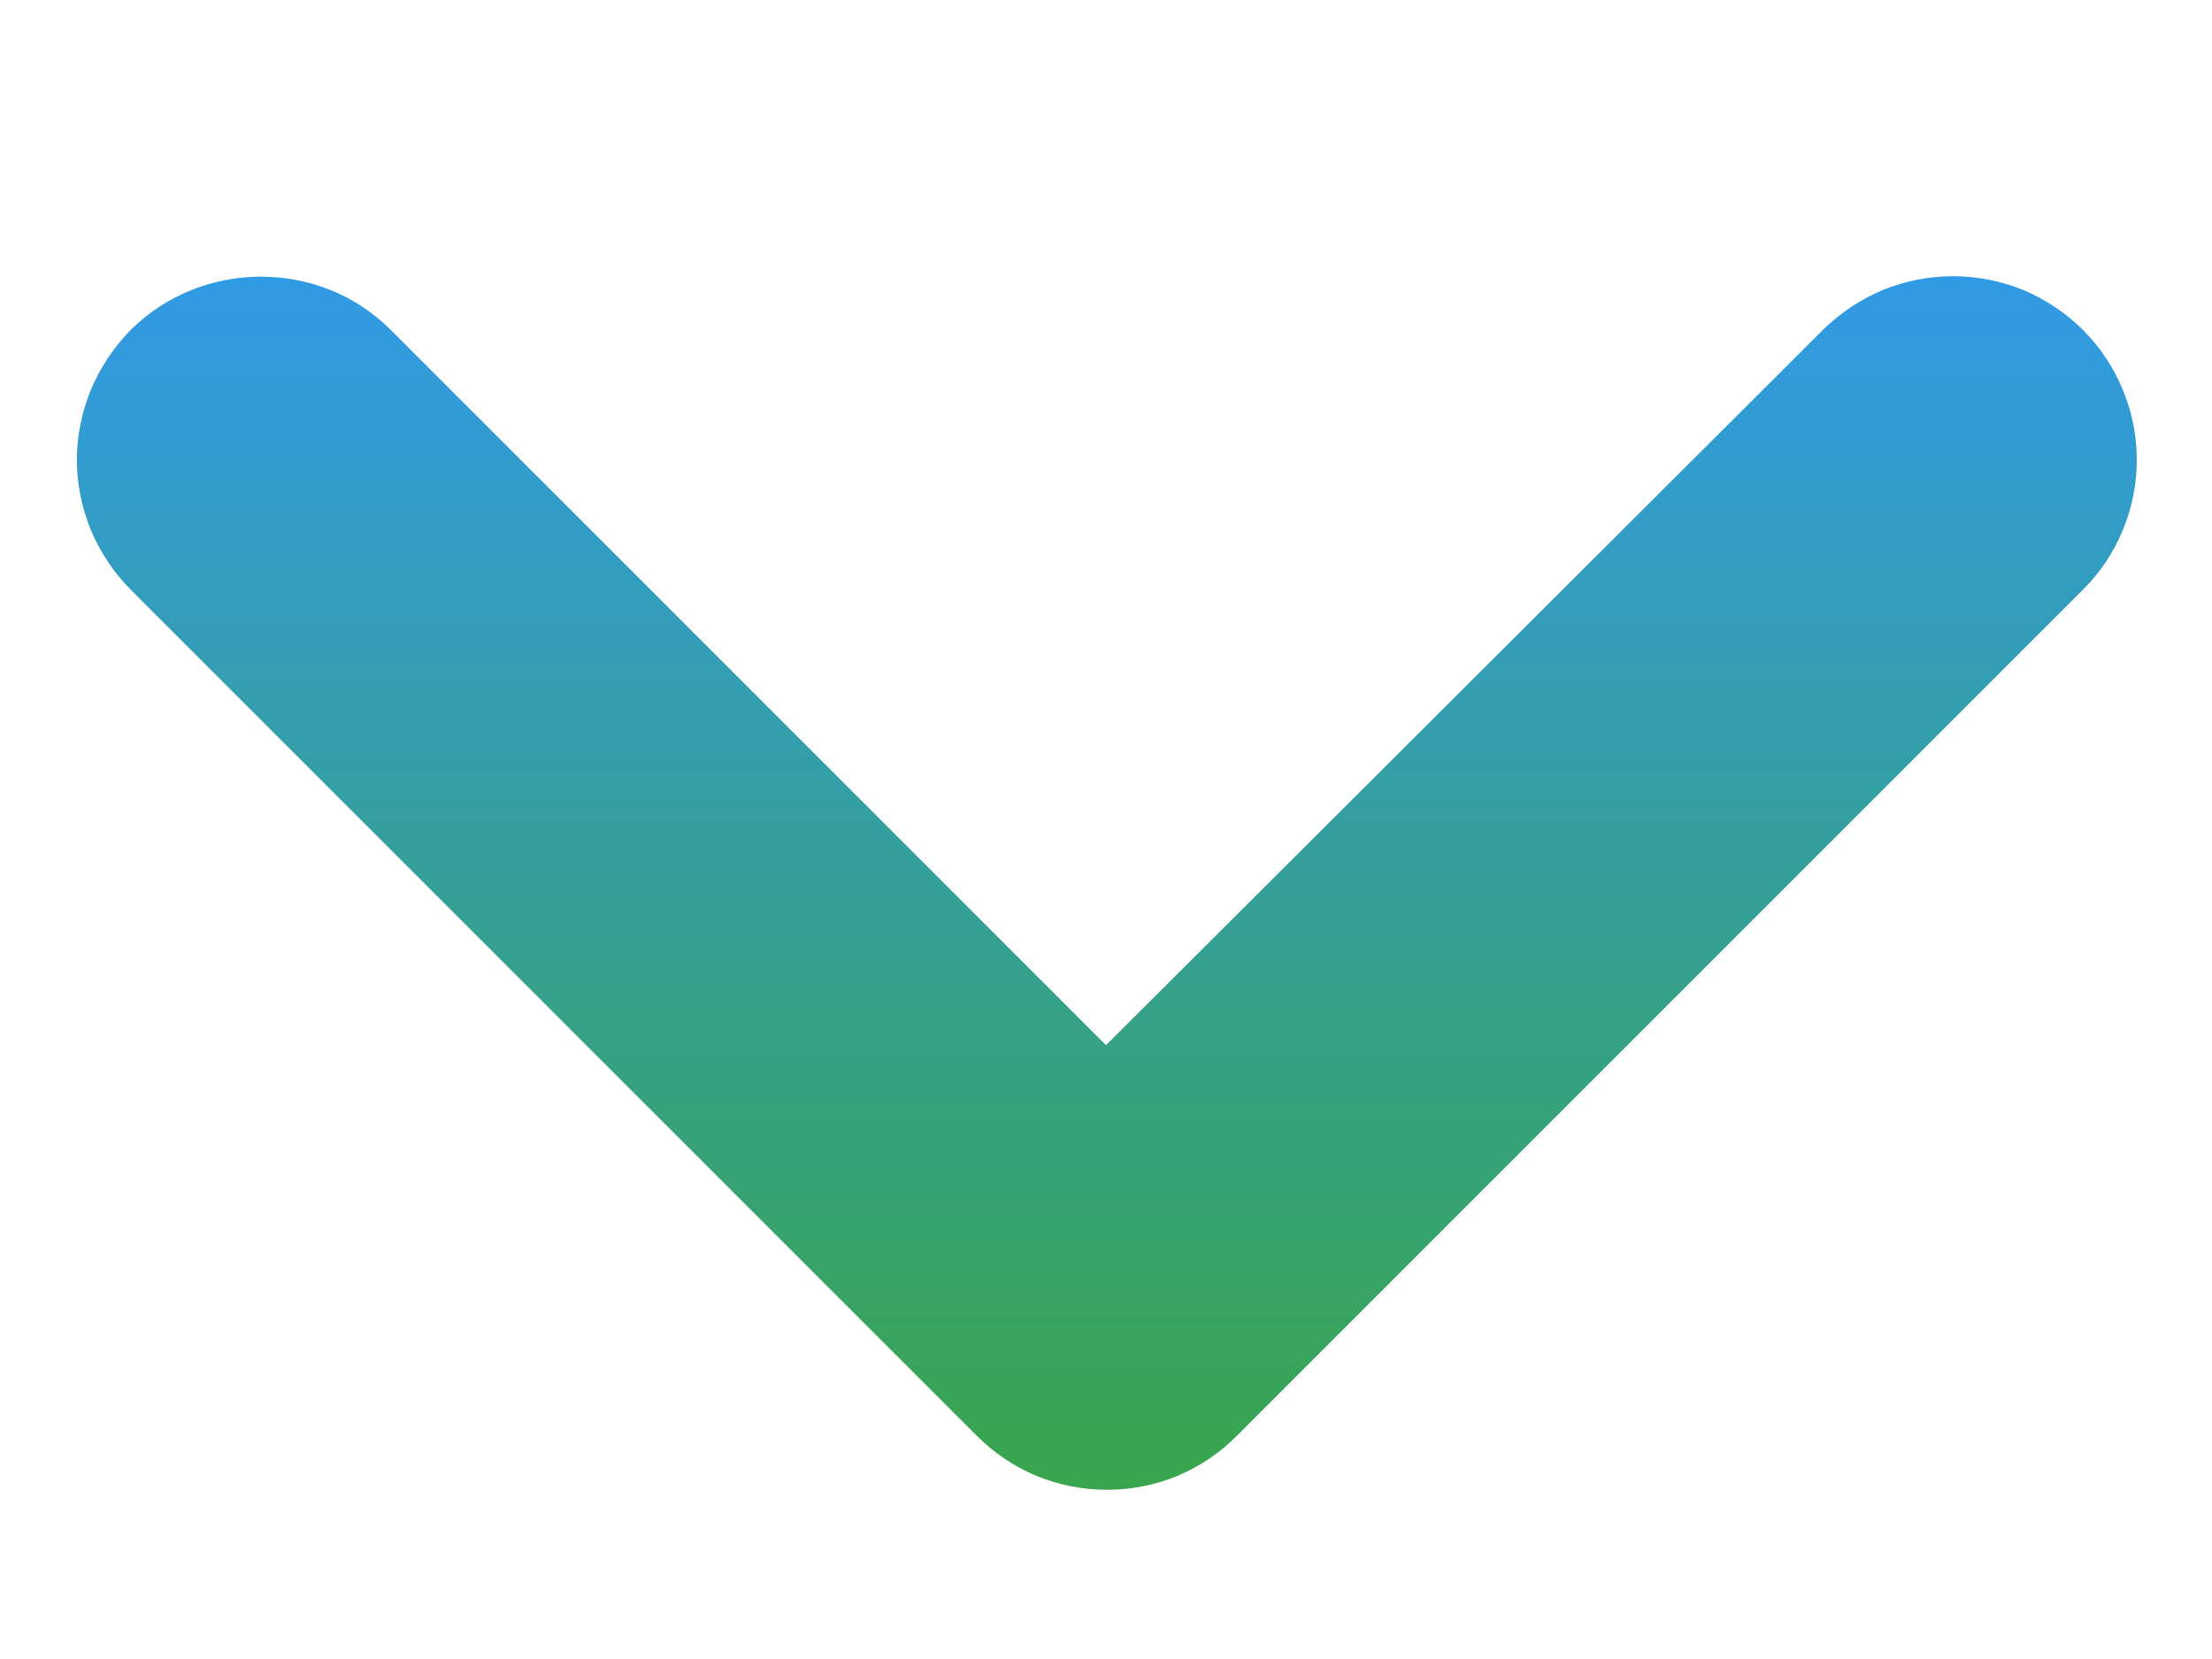 <svg width="8" height="6" viewBox="0 0 8 6" fill="none" xmlns="http://www.w3.org/2000/svg">
<path d="M0.473 1.193C0.412 1.255 0.363 1.328 0.329 1.409C0.296 1.49 0.278 1.576 0.278 1.663C0.278 1.751 0.296 1.837 0.329 1.918C0.363 1.998 0.412 2.072 0.473 2.133L3.533 5.193C3.595 5.255 3.668 5.304 3.749 5.338C3.83 5.371 3.916 5.388 4.003 5.388C4.091 5.388 4.177 5.371 4.258 5.338C4.338 5.304 4.412 5.255 4.473 5.193L7.533 2.133C7.595 2.072 7.644 1.998 7.677 1.918C7.711 1.837 7.728 1.751 7.728 1.663C7.728 1.576 7.711 1.49 7.677 1.409C7.644 1.328 7.595 1.255 7.533 1.193C7.472 1.132 7.398 1.083 7.318 1.049C7.237 1.016 7.151 0.999 7.063 0.999C6.976 0.999 6.89 1.016 6.809 1.049C6.728 1.083 6.655 1.132 6.593 1.193L4 3.78L1.413 1.193C1.153 0.933 0.727 0.94 0.473 1.193Z" fill="url(#paint0_linear_102_69)"/>
<defs>
<linearGradient id="paint0_linear_102_69" x1="4.003" y1="0.999" x2="4.003" y2="5.388" gradientUnits="userSpaceOnUse">
<stop stop-color="#319AE5"/>
<stop offset="1" stop-color="#39A54C"/>
</linearGradient>
</defs>
</svg>
